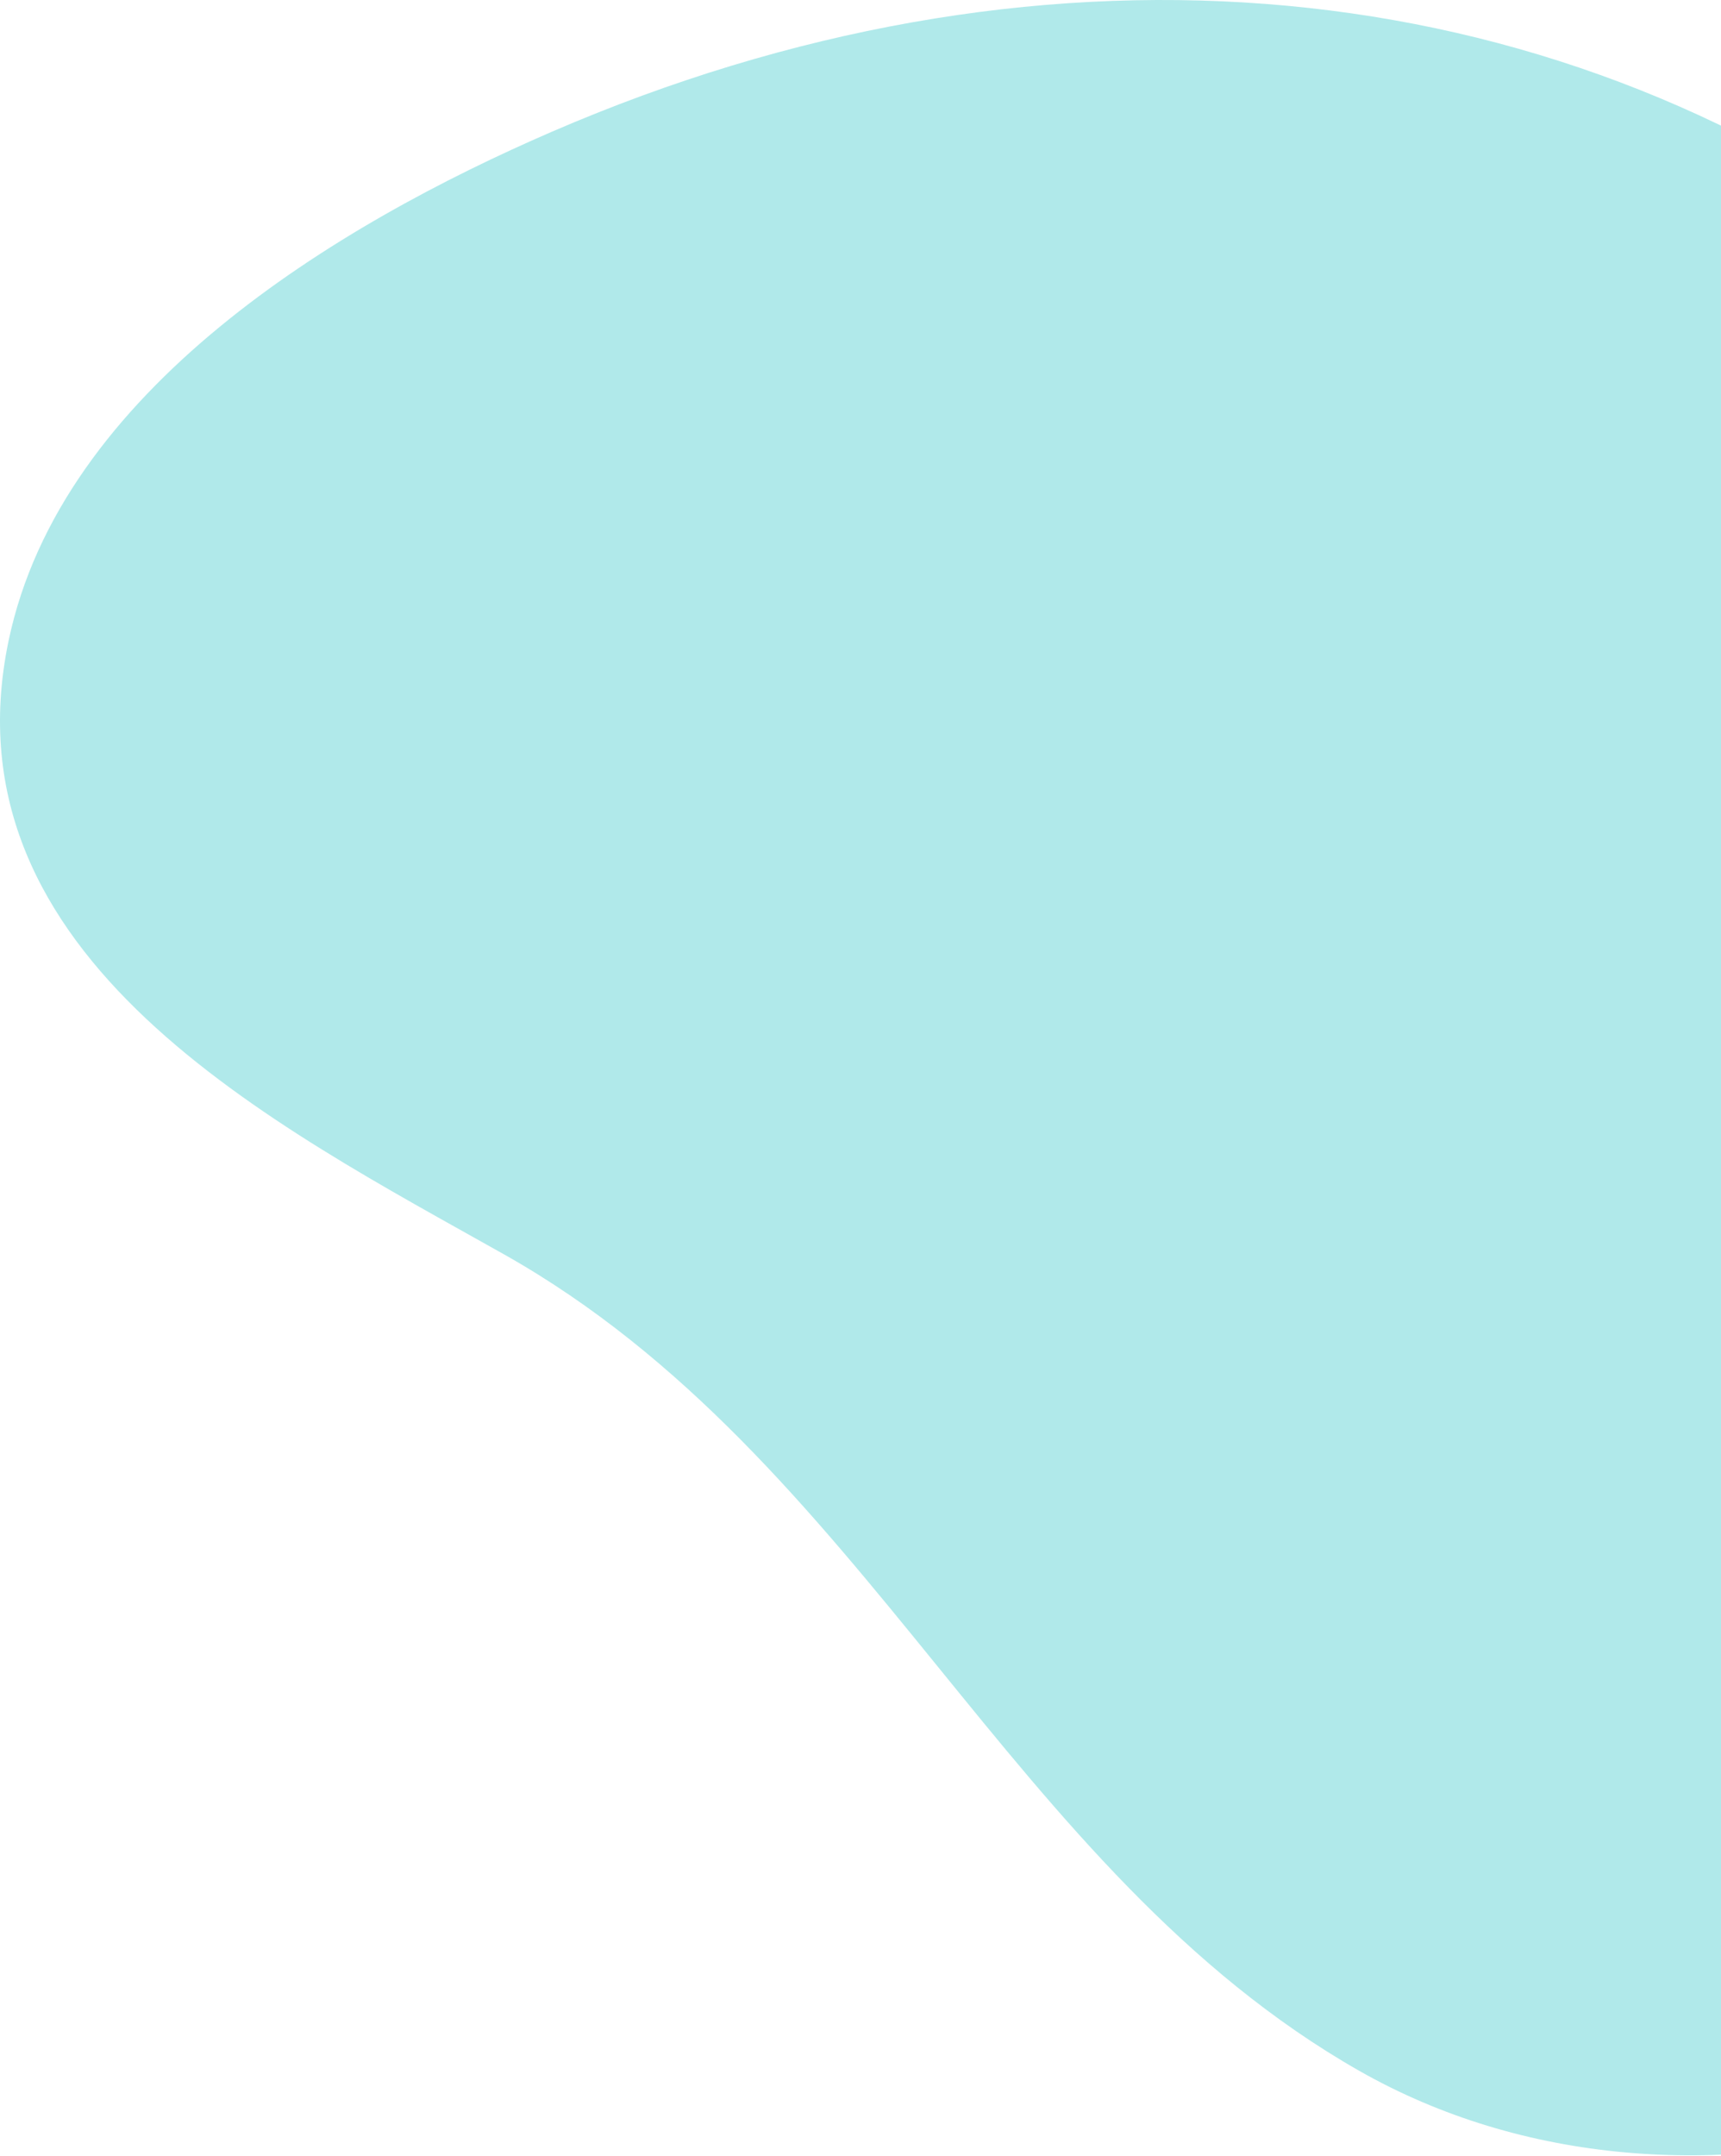 <svg width="511" height="640" viewBox="0 0 511 640" fill="none" xmlns="http://www.w3.org/2000/svg">
<path d="M565.22 69.439C452.837 -10.754 306.045 -22.31 163.968 39.056C100.045 66.682 18.145 115.823 2.554 190.182C-17.222 284.577 82.237 334.357 149.725 372.381C256.805 432.727 299.663 555.478 403.537 614.666C452.108 642.323 511.405 646.288 565.18 630.717L565.22 69.439Z" fill="#B0E9EA"/>
</svg>
